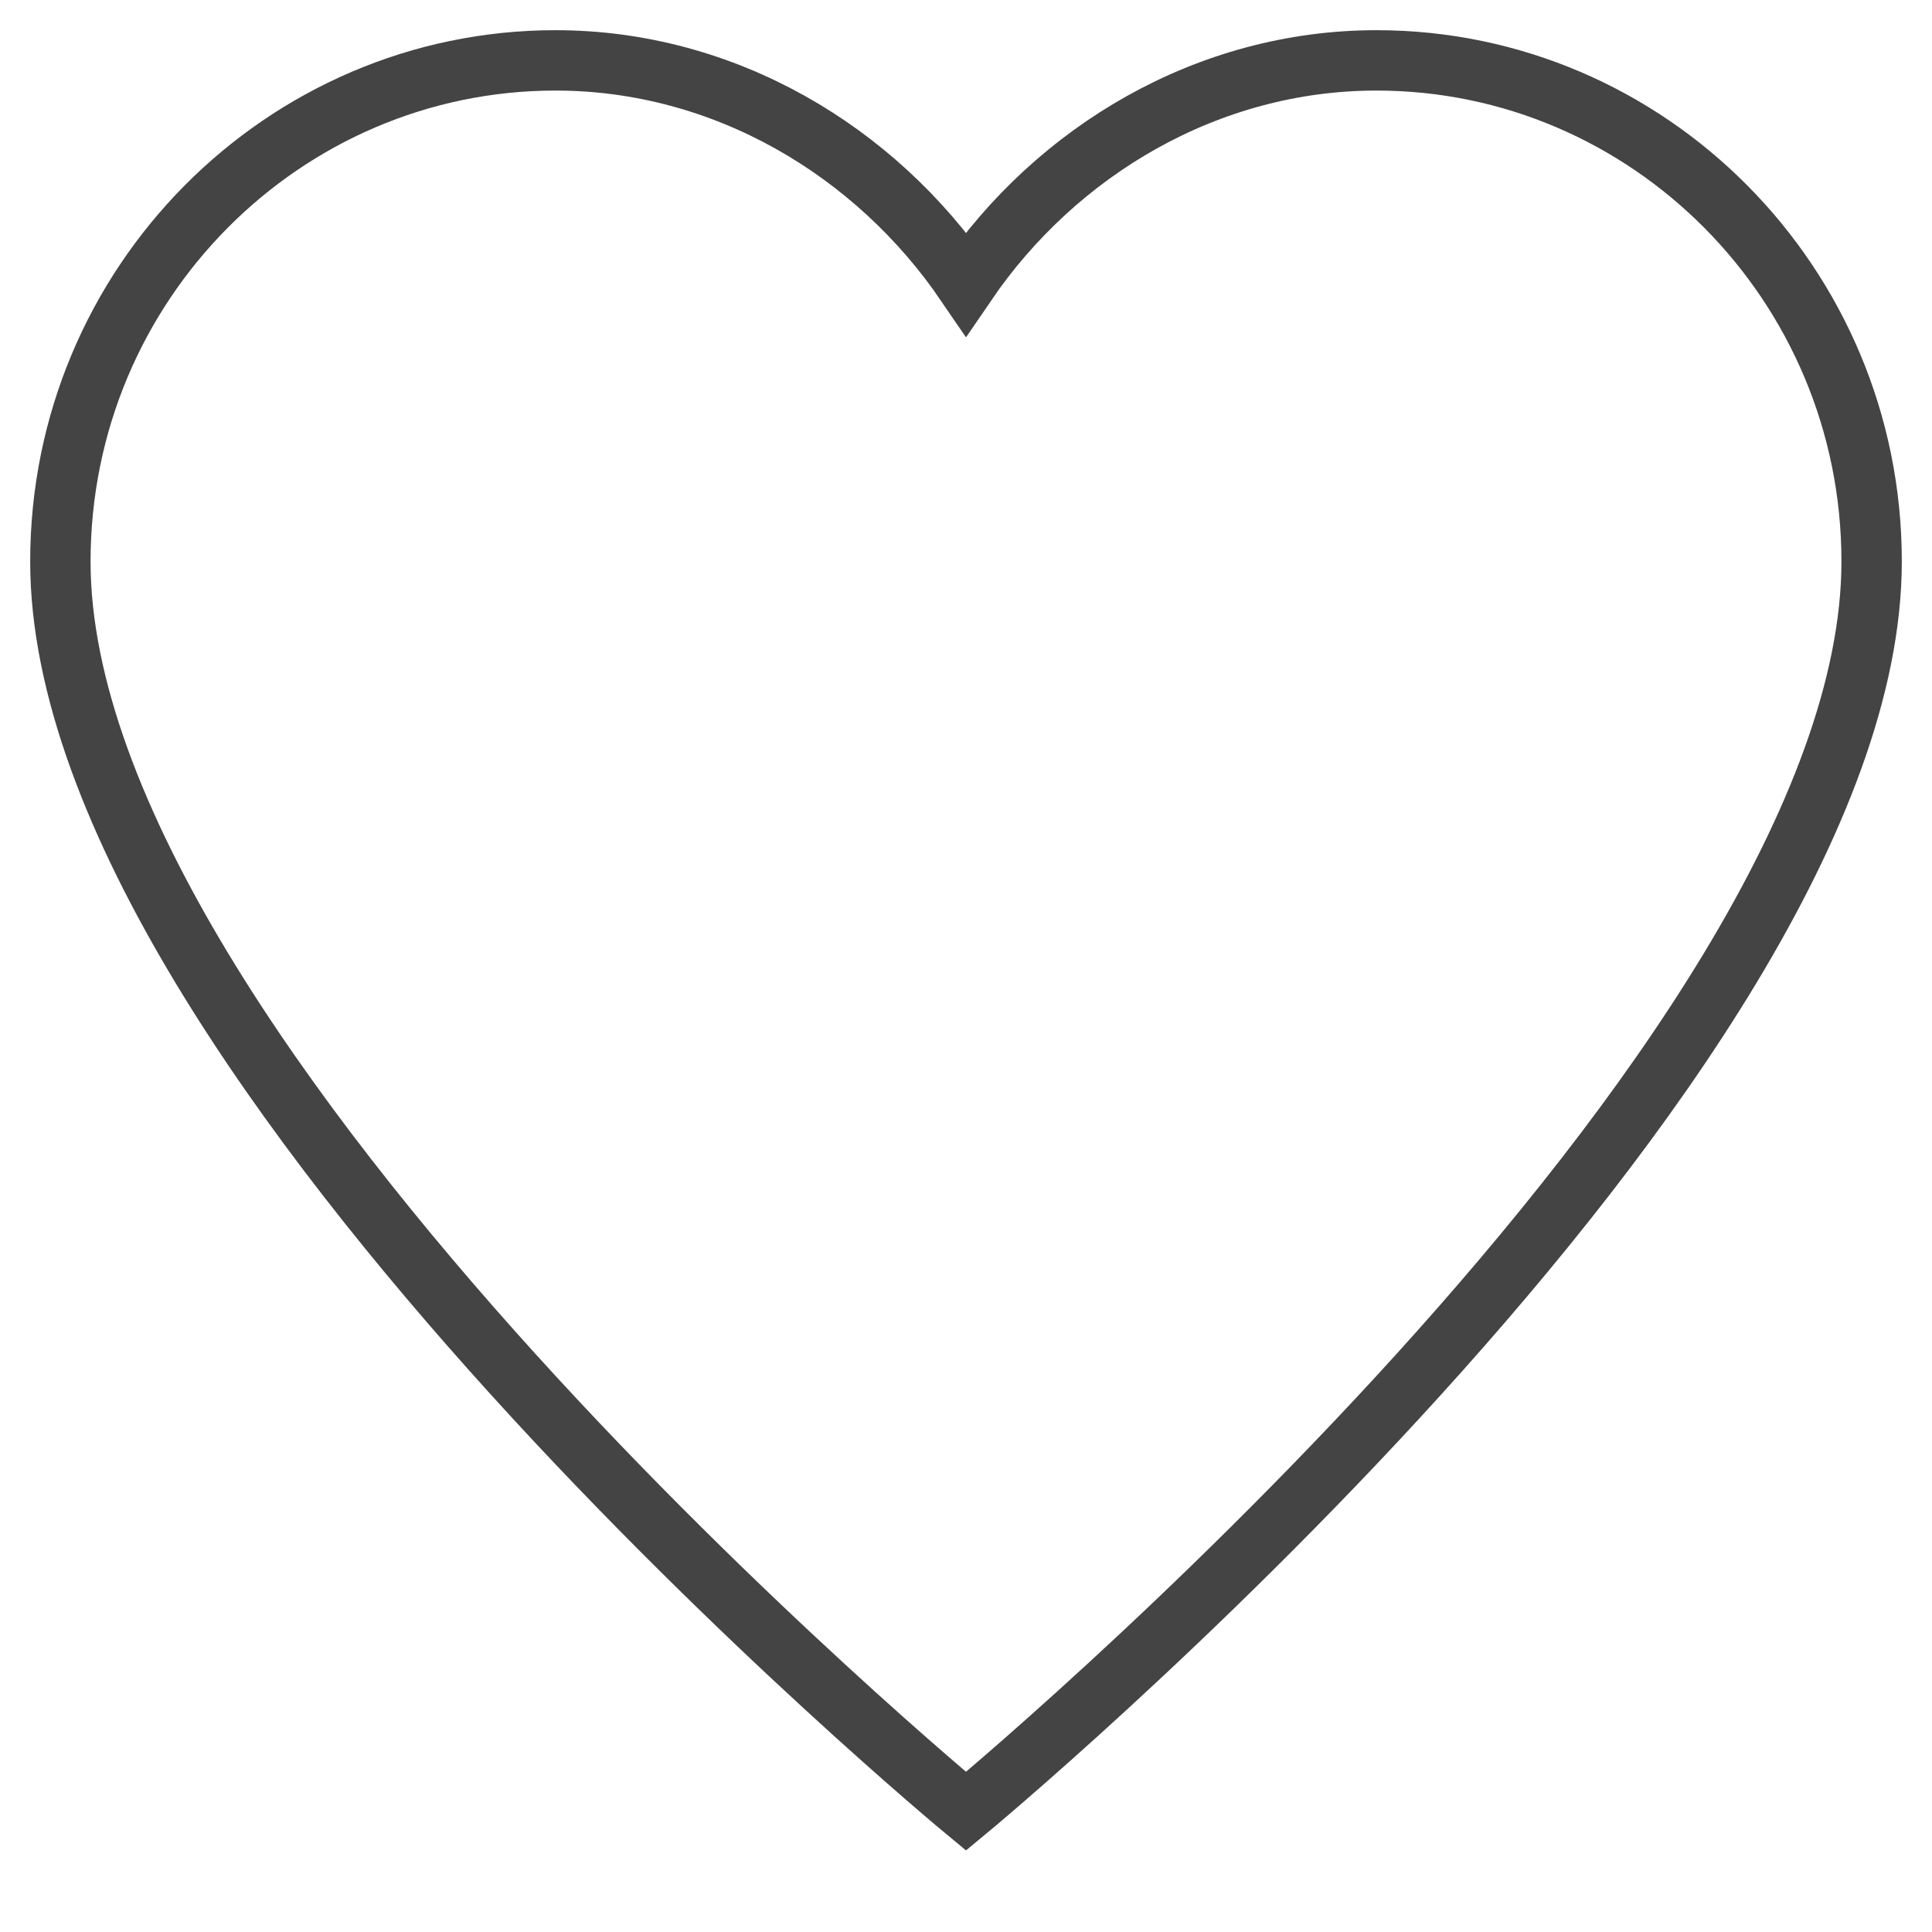   <svg className="nc-icon outline" x="0px" y="0px" width="32px" height="32px" viewBox="0 0 32 32"><g transform="translate(0, 0)"> <path fill="none" stroke="#444444" strokeWidth="2" strokeLinecap="square" strokeMiterlimit="10" d="M22.8,1 C20,1,17.5,2.5,16,4.7C14.5,2.5,12,1,9.2,1C4.7,1,1,4.7,1,9.3C1,17.6,16,30,16,30S31,17.6,31,9.3C31,4.7,27.3,1,22.8,1z" strokeLinejoin="miter"></path> </g></svg>
